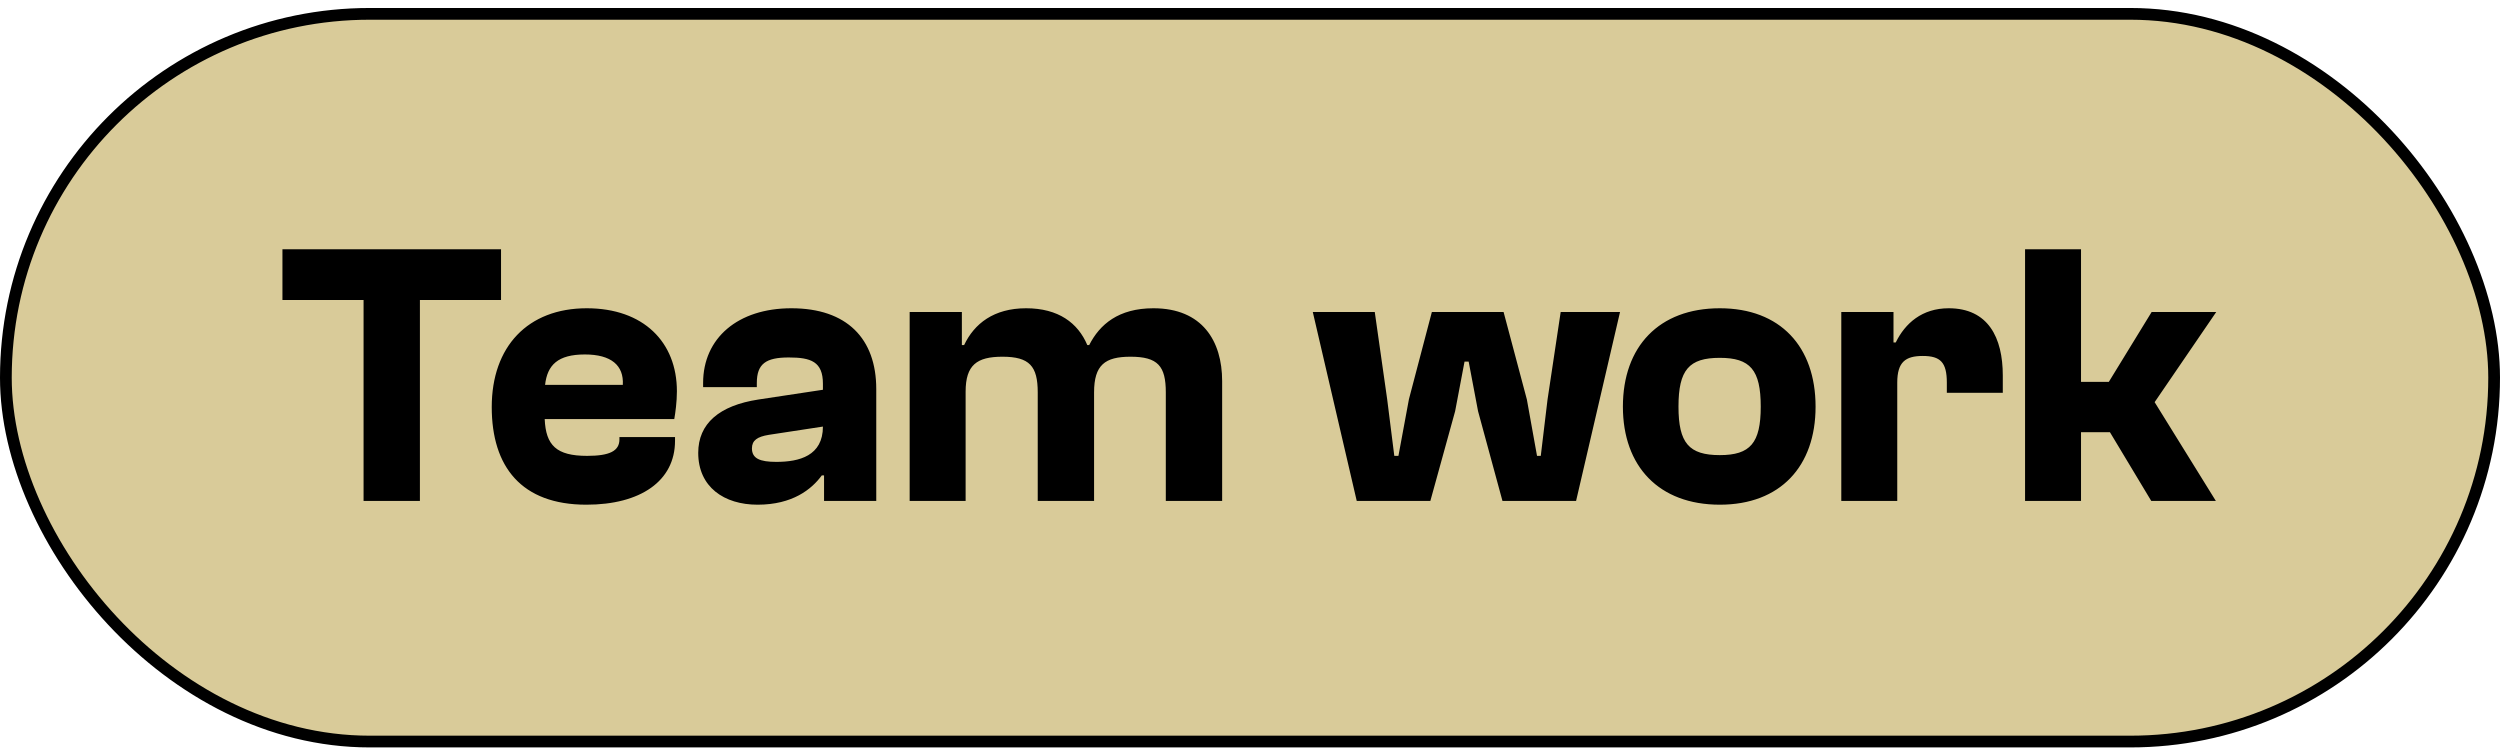 <svg width="213" height="64" viewBox="0 0 213 64" fill="none" xmlns="http://www.w3.org/2000/svg">
<rect x="0.5" y="1.18" width="212" height="62" rx="31" fill="#D9CB99"/>
<rect x="0.5" y="1.18" width="212" height="62" rx="31" stroke="black"/>
<path d="M35.776 42.68H30.976V25.56H24.064V21.24H42.688V25.56H35.776V42.68ZM49.96 43C44.424 43 41.896 39.768 41.896 34.68C41.896 29.528 44.968 26.264 49.992 26.264C54.824 26.264 57.672 29.144 57.672 33.336C57.672 34.232 57.544 35.16 57.448 35.704H46.408C46.504 37.944 47.4 38.84 50.024 38.84C51.944 38.84 52.776 38.424 52.776 37.432V37.24H57.512V37.56C57.512 40.984 54.568 43 49.96 43ZM49.832 30.2C47.528 30.2 46.632 31.096 46.44 32.792H53.064C53.16 31.128 52.072 30.2 49.832 30.2ZM64.545 43C61.697 43 59.489 41.496 59.489 38.584C59.489 36.088 61.281 34.552 64.609 34.04L70.113 33.208V32.696C70.113 30.808 69.089 30.456 67.201 30.456C65.249 30.456 64.481 31 64.481 32.632V32.984H59.905V32.632C59.905 28.792 62.881 26.264 67.425 26.264C72.161 26.264 74.657 28.856 74.657 33.144V42.68H70.209V40.504H70.017C69.153 41.688 67.521 43 64.545 43ZM64.065 38.2C64.065 39.064 64.737 39.352 66.145 39.352C68.097 39.352 70.113 38.84 70.113 36.344L65.505 37.048C64.513 37.208 64.065 37.528 64.065 38.2ZM82.271 42.68H77.503V26.584H81.951V29.4H82.143C83.007 27.576 84.671 26.264 87.423 26.264C90.175 26.264 91.839 27.512 92.639 29.4H92.799C93.695 27.64 95.295 26.264 98.271 26.264C102.431 26.264 104.127 29.048 104.127 32.472V42.68H99.327V33.432C99.327 31.192 98.655 30.392 96.319 30.392C94.143 30.392 93.215 31.096 93.215 33.432V42.68H88.415V33.432C88.415 31.192 87.711 30.392 85.407 30.392C83.231 30.392 82.271 31.096 82.271 33.368V42.68ZM121.866 42.68H115.594L111.85 26.584H117.13L118.186 34.008L118.794 38.84H119.146L120.042 34.008L121.994 26.584H128.106L130.09 34.04L130.954 38.84H131.274L131.85 34.04L132.97 26.584H138.026L134.282 42.68H128.01L125.93 35.032L125.13 30.808H124.778L123.978 35.032L121.866 42.68ZM146.527 43C141.343 43 138.271 39.736 138.271 34.648C138.271 29.528 141.343 26.264 146.527 26.264C151.679 26.264 154.687 29.528 154.687 34.648C154.687 39.736 151.679 43 146.527 43ZM146.527 38.776C149.119 38.776 150.015 37.752 150.015 34.648C150.015 31.512 149.119 30.488 146.527 30.488C143.903 30.488 143.007 31.512 143.007 34.648C143.007 37.752 143.903 38.776 146.527 38.776ZM161.646 42.68H156.878V26.584H161.326V29.176H161.518C162.318 27.544 163.758 26.264 166.03 26.264C169.39 26.264 170.638 28.76 170.638 31.992V33.464H165.87V32.6C165.87 30.872 165.326 30.328 163.822 30.328C162.35 30.328 161.646 30.84 161.646 32.6V42.68ZM177.303 42.68H172.535V21.24H177.303V32.536H179.671L183.319 26.584H188.823L183.575 34.264L188.791 42.68H183.287L179.767 36.824H177.303V42.68Z" fill="black"/>
</svg>

